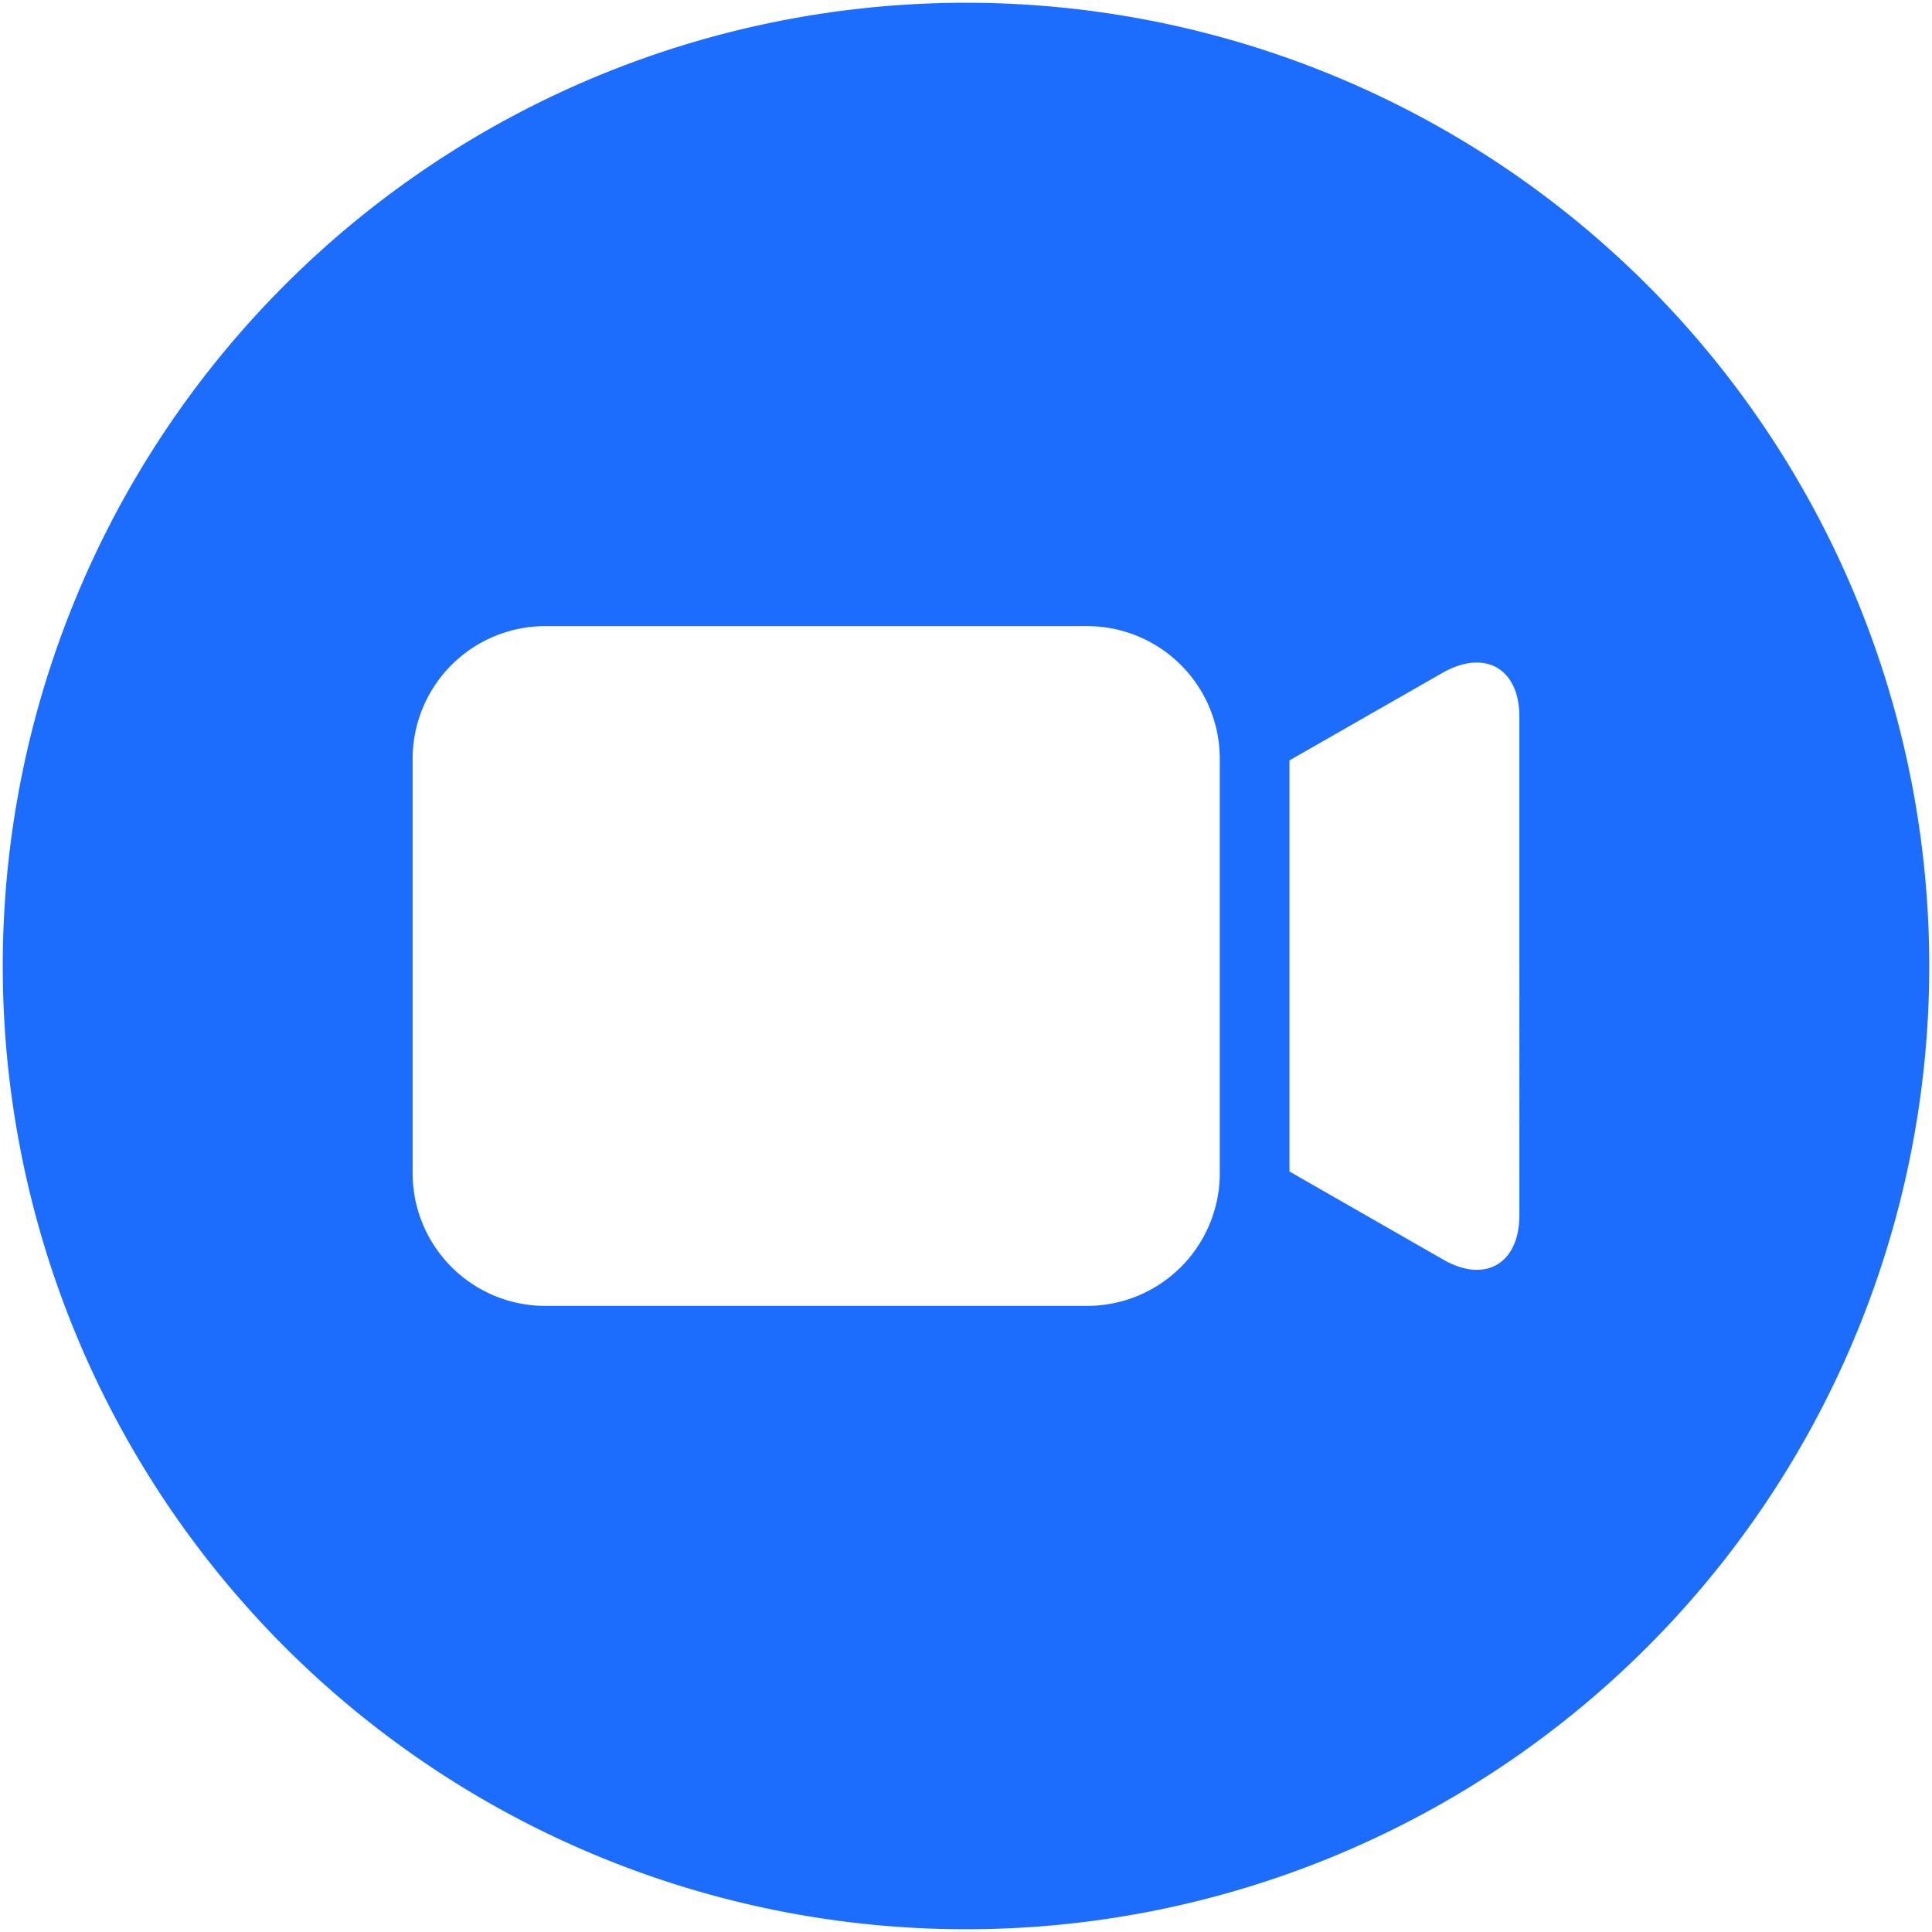 <svg data-tags="video call,live,stream" xmlns="http://www.w3.org/2000/svg" viewBox="0 0 14 14"><path fill="#1c6cfd" d="M7 .02A6.98 6.98 0 1013.98 7 6.98 6.98 0 007 .02zm1.839 8.487a.962.962 0 01-.962.956H3.952a.962.962 0 01-.962-.962V5.499a.962.962 0 01.962-.962h3.925a.962.962 0 01.962.962zm2.171.298c0 .355-.252.498-.556.32l-1.11-.636V5.51l1.11-.635c.304-.172.556-.035.556.32z"/></svg>